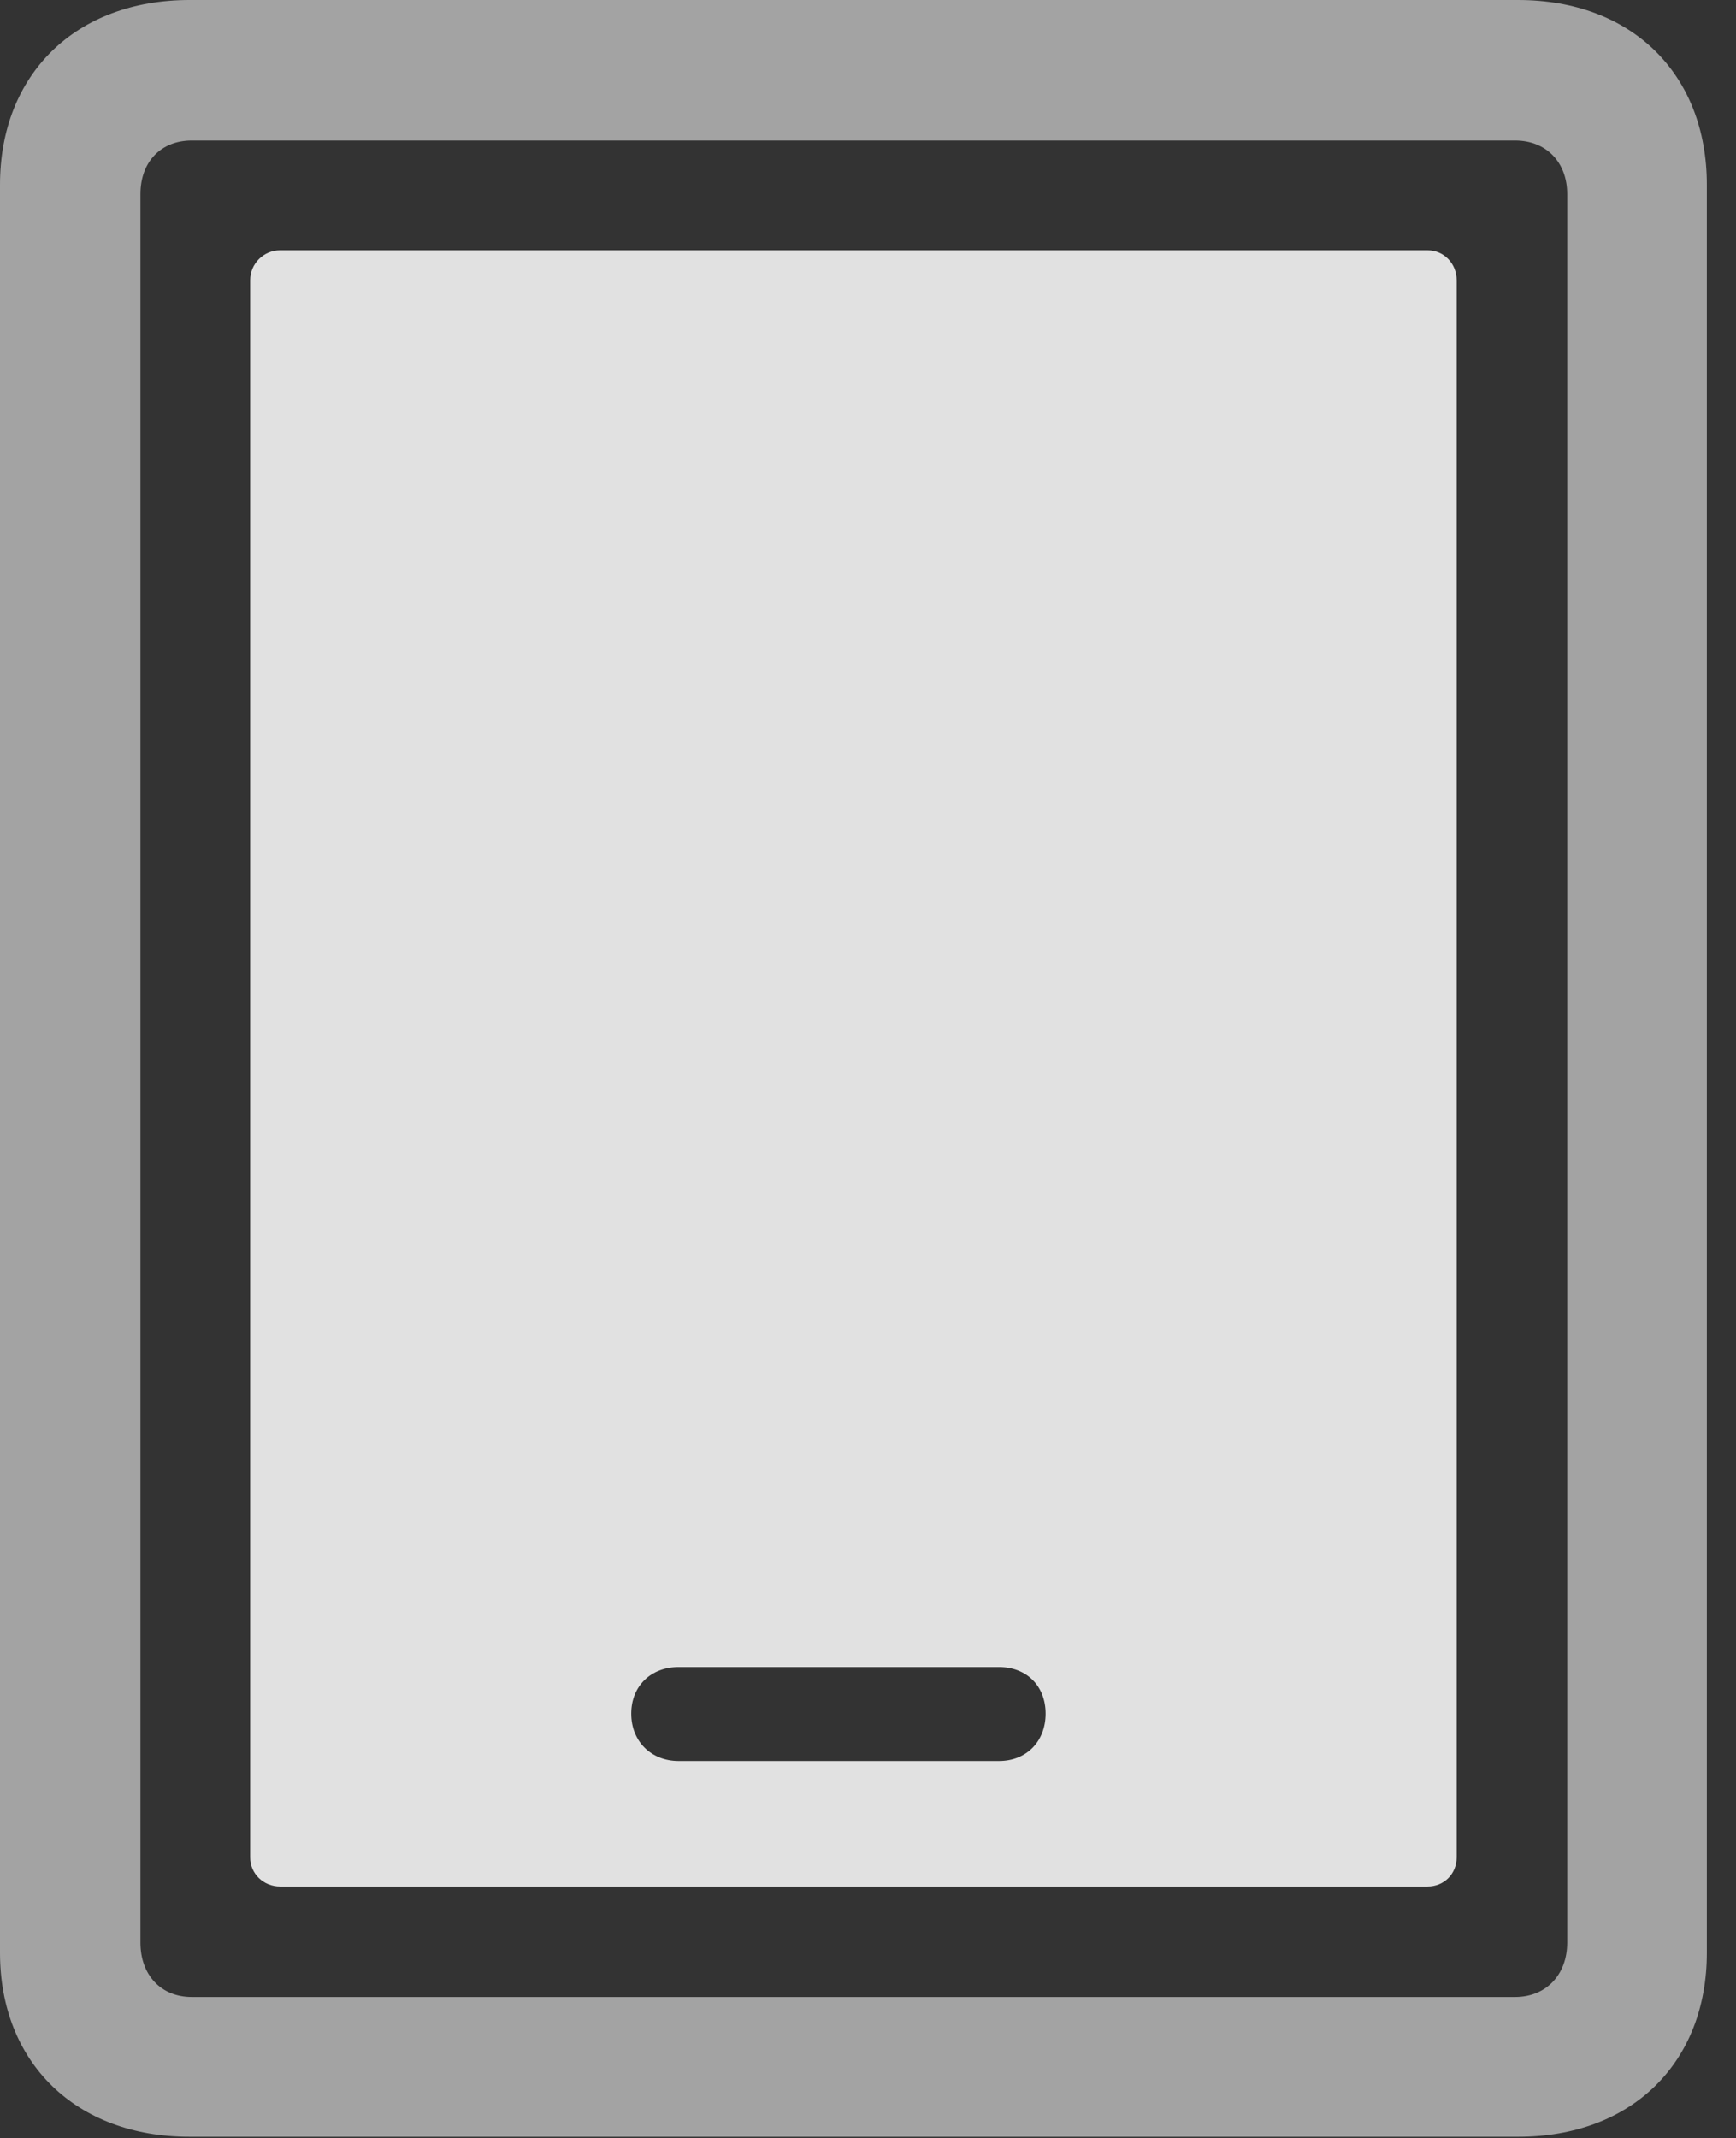 <?xml version="1.0" encoding="UTF-8"?>
<!--Generator: Apple Native CoreSVG 232.5-->
<!DOCTYPE svg
PUBLIC "-//W3C//DTD SVG 1.1//EN"
       "http://www.w3.org/Graphics/SVG/1.1/DTD/svg11.dtd">
<svg version="1.1" xmlns="http://www.w3.org/2000/svg" xmlns:xlink="http://www.w3.org/1999/xlink" width="21.484" height="26.455">
 <rect width="100%" height="100%" fill="#333333" stroke="none"/>
 <g>
  <rect height="26.455" opacity="0" width="21.484" x="0" y="0"/>
  <path d="M0 24.16C0 25.518 0.938 26.436 2.344 26.436L18.789 26.436C20.195 26.436 21.123 25.518 21.123 24.16L21.123 2.285C21.123 0.918 20.195 0 18.789 0L2.344 0C0.938 0 0 0.918 0 2.285ZM1.738 24.033L1.738 2.402C1.738 2.002 1.992 1.738 2.373 1.738L18.75 1.738C19.131 1.738 19.395 2.002 19.395 2.402L19.395 24.033C19.395 24.434 19.131 24.707 18.75 24.707L2.373 24.707C1.992 24.707 1.738 24.434 1.738 24.033Z" fill="#ffffff" fill-opacity="0.55"/>
  <path d="M3.467 23.34L17.666 23.34C17.871 23.34 18.027 23.184 18.027 22.979L18.027 3.467C18.027 3.262 17.871 3.096 17.666 3.096L3.467 3.096C3.262 3.096 3.096 3.262 3.096 3.467L3.096 22.979C3.096 23.184 3.262 23.34 3.467 23.34ZM8.398 21.787C8.057 21.787 7.812 21.543 7.812 21.201C7.812 20.859 8.057 20.625 8.398 20.625L12.363 20.625C12.705 20.625 12.94 20.859 12.94 21.201C12.94 21.543 12.705 21.787 12.363 21.787Z" fill="#ffffff" fill-opacity="0.85"/>
 </g>
</svg>
